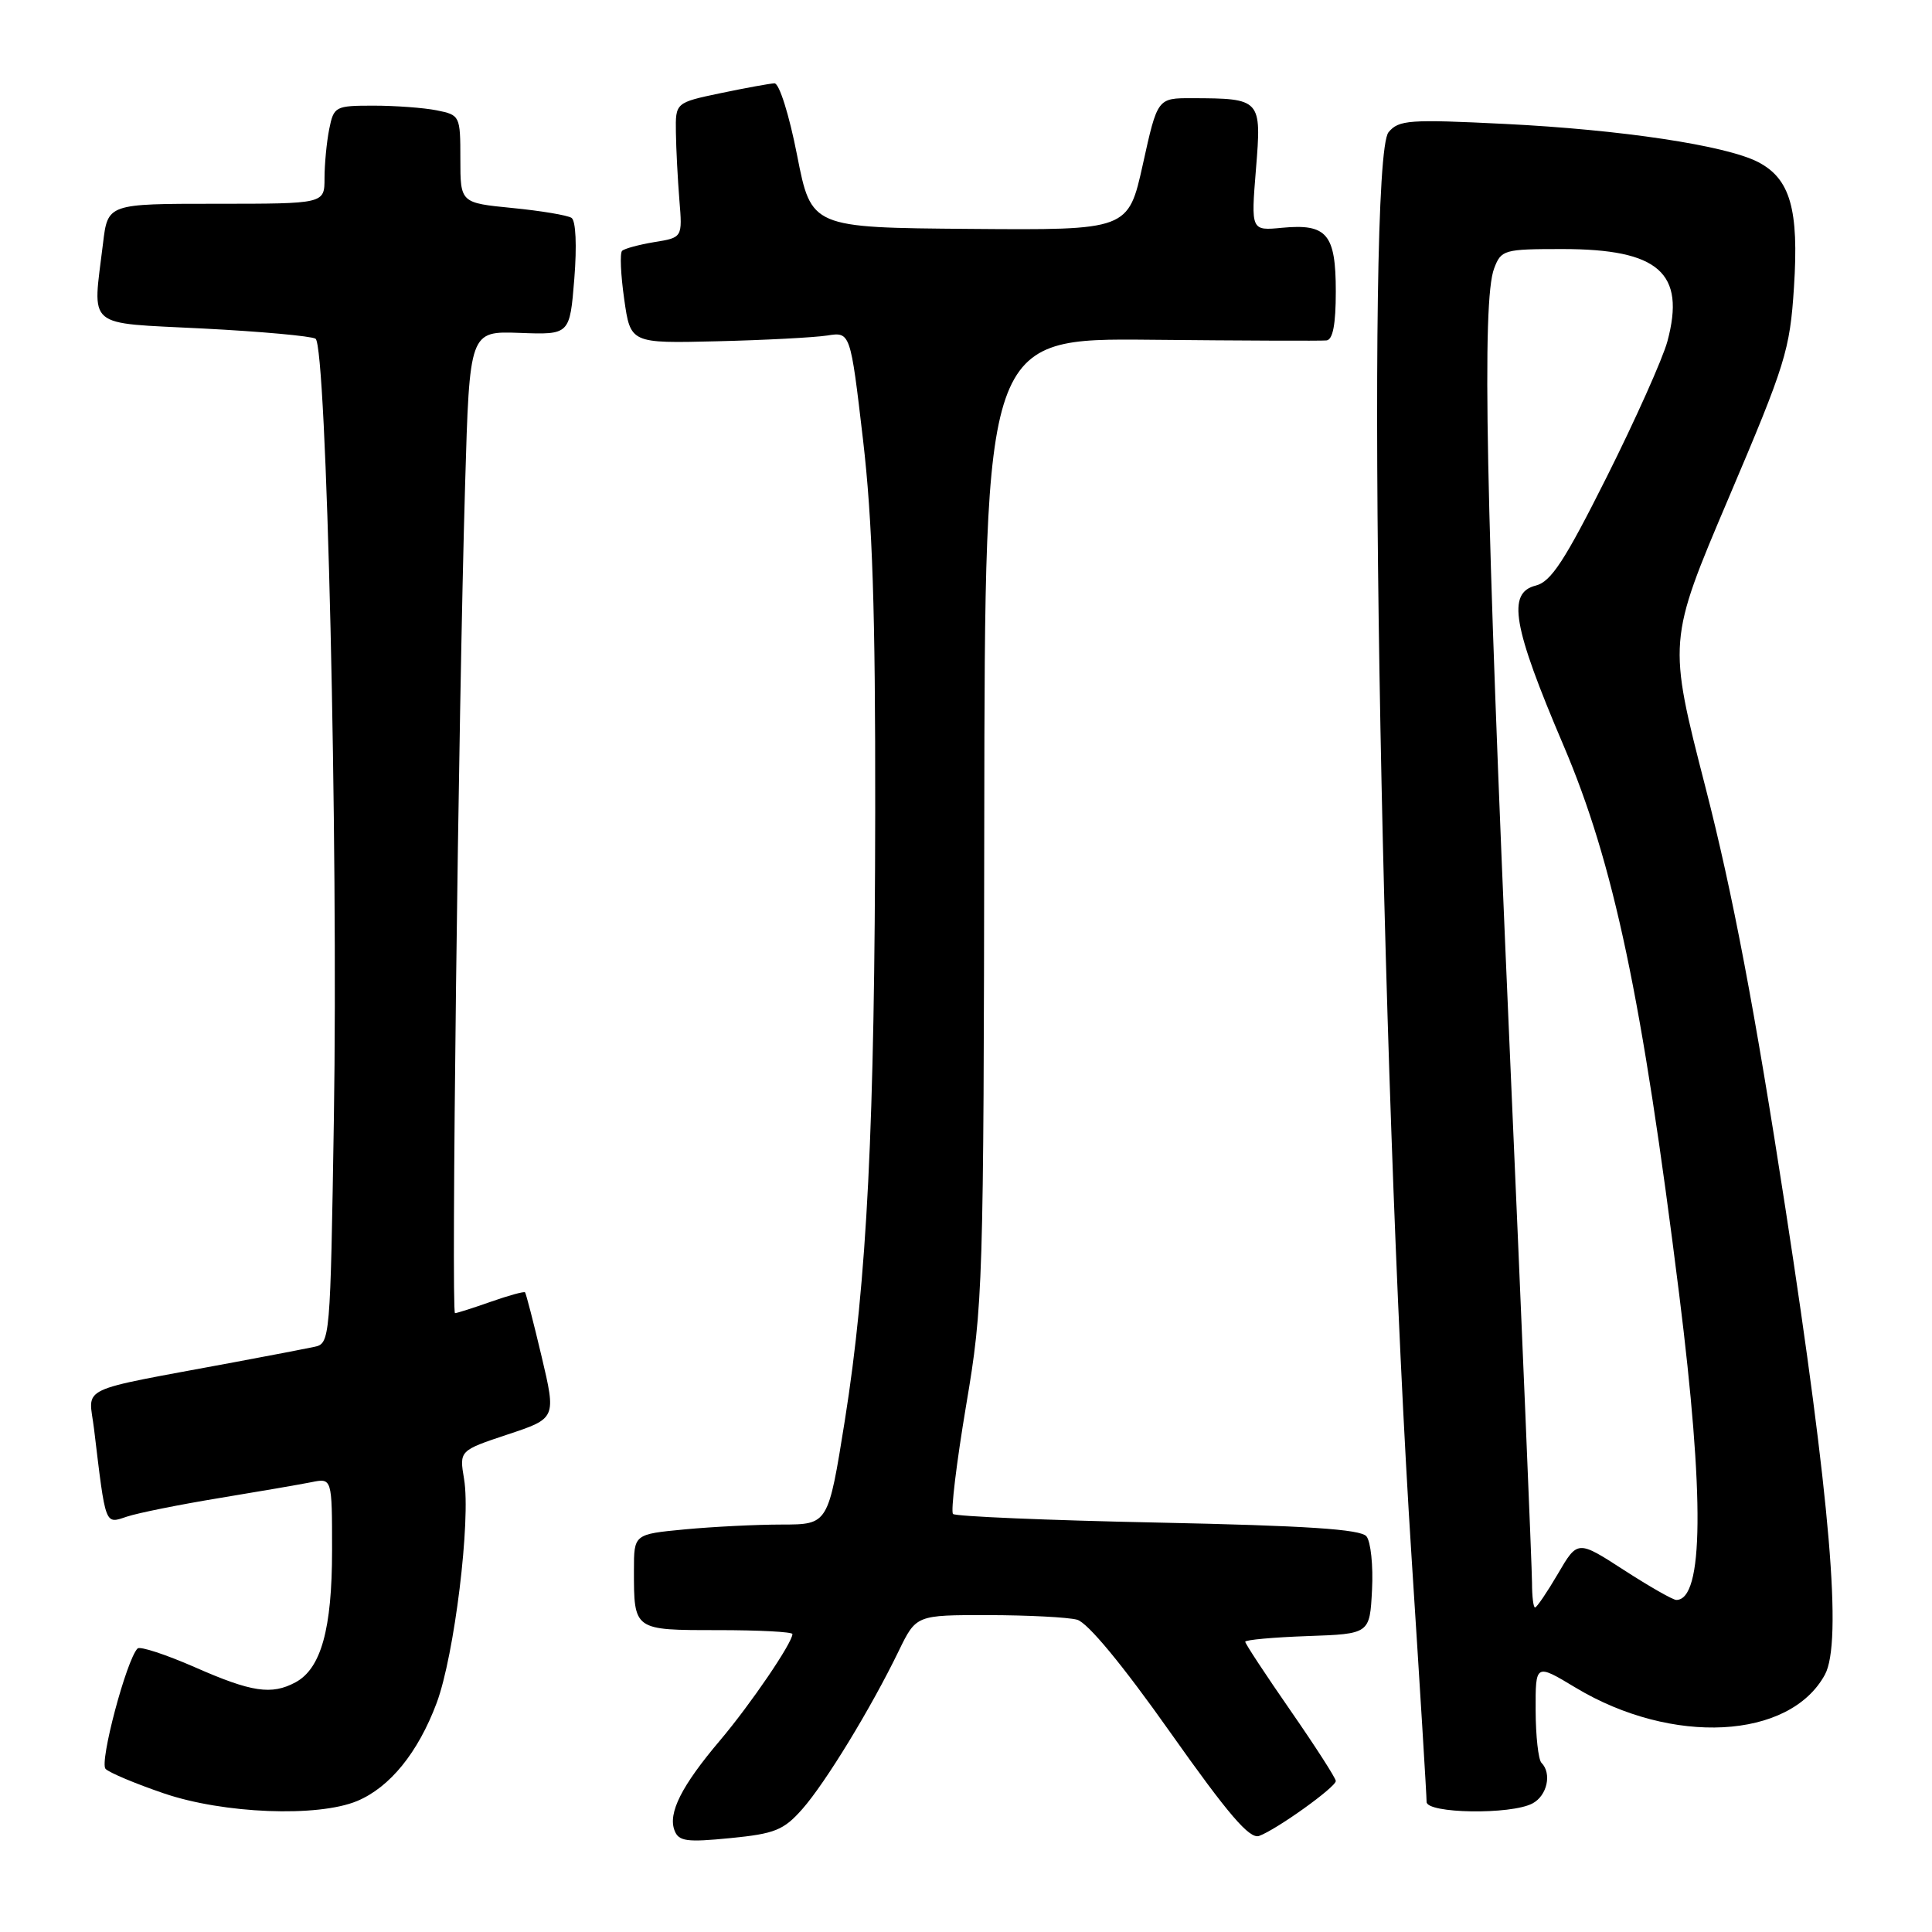 <?xml version="1.0" encoding="UTF-8" standalone="no"?>
<!DOCTYPE svg PUBLIC "-//W3C//DTD SVG 1.1//EN" "http://www.w3.org/Graphics/SVG/1.1/DTD/svg11.dtd" >
<svg xmlns="http://www.w3.org/2000/svg" xmlns:xlink="http://www.w3.org/1999/xlink" version="1.1" viewBox="0 0 256 256">
 <g >
 <path fill="currentColor"
d=" M 106.32 239.70 C 109.38 236.23 115.42 226.33 119.09 218.75 C 121.40 214.00 121.40 214.00 130.95 214.01 C 136.20 214.02 141.50 214.29 142.72 214.62 C 144.11 215.00 148.71 220.55 155.06 229.54 C 162.78 240.46 165.58 243.72 166.84 243.27 C 169.15 242.43 177.00 236.81 177.00 235.99 C 177.00 235.62 174.30 231.42 171.00 226.66 C 167.70 221.90 165.00 217.80 165.00 217.54 C 165.00 217.29 168.71 216.95 173.25 216.79 C 181.50 216.50 181.50 216.50 181.80 210.67 C 181.97 207.46 181.63 204.26 181.06 203.57 C 180.28 202.63 173.07 202.16 153.43 201.75 C 138.82 201.45 126.60 200.93 126.28 200.61 C 125.96 200.29 126.74 193.83 128.01 186.26 C 130.27 172.91 130.34 170.61 130.42 108.66 C 130.50 44.81 130.50 44.81 152.50 45.02 C 164.60 45.14 175.06 45.18 175.75 45.11 C 176.61 45.04 177.00 43.00 177.00 38.62 C 177.00 31.01 175.83 29.62 169.90 30.18 C 165.76 30.58 165.76 30.58 166.42 22.42 C 167.18 13.12 167.10 13.04 157.94 13.01 C 153.37 13.00 153.37 13.00 151.44 21.75 C 149.50 30.50 149.50 30.50 128.50 30.33 C 107.50 30.16 107.50 30.16 105.62 20.58 C 104.57 15.20 103.25 11.02 102.62 11.04 C 102.00 11.07 98.80 11.65 95.50 12.34 C 89.50 13.60 89.50 13.60 89.56 17.55 C 89.59 19.72 89.80 23.74 90.02 26.49 C 90.43 31.48 90.43 31.48 86.70 32.08 C 84.66 32.42 82.73 32.94 82.43 33.24 C 82.12 33.54 82.25 36.42 82.71 39.64 C 83.54 45.50 83.54 45.50 95.02 45.22 C 101.33 45.07 107.89 44.72 109.59 44.46 C 112.68 43.97 112.68 43.97 114.35 58.23 C 115.61 69.03 116.00 81.01 115.97 107.50 C 115.92 149.21 114.89 169.72 111.94 188.25 C 109.74 202.00 109.74 202.00 103.62 202.01 C 100.25 202.01 94.46 202.30 90.75 202.65 C 84.00 203.29 84.00 203.29 84.00 208.06 C 84.00 216.05 83.94 216.00 95.11 216.00 C 100.55 216.00 105.00 216.23 105.00 216.52 C 105.00 217.68 99.46 225.82 95.41 230.61 C 90.31 236.63 88.49 240.24 89.38 242.55 C 89.93 243.99 90.99 244.13 96.76 243.56 C 102.68 242.98 103.84 242.51 106.32 239.70 Z  M 47.33 238.64 C 51.67 236.82 55.40 232.22 57.86 225.65 C 60.21 219.36 62.41 201.40 61.49 195.97 C 60.86 192.21 60.86 192.21 67.28 190.07 C 73.70 187.94 73.70 187.94 71.76 179.72 C 70.69 175.20 69.70 171.38 69.57 171.24 C 69.43 171.10 67.39 171.66 65.03 172.49 C 62.68 173.32 60.54 174.00 60.29 174.00 C 59.77 174.00 60.73 94.88 61.63 64.19 C 62.22 43.87 62.22 43.87 68.86 44.11 C 75.50 44.36 75.50 44.36 76.10 36.93 C 76.45 32.55 76.30 29.24 75.73 28.87 C 75.20 28.52 71.67 27.93 67.88 27.56 C 61.00 26.88 61.00 26.88 61.00 21.06 C 61.00 15.35 60.95 15.24 57.87 14.62 C 56.16 14.28 52.39 14.00 49.50 14.00 C 44.42 14.00 44.23 14.10 43.62 17.12 C 43.28 18.84 43.00 21.77 43.00 23.62 C 43.00 27.00 43.00 27.00 28.64 27.00 C 14.28 27.00 14.28 27.00 13.65 32.25 C 12.27 43.70 11.12 42.72 26.89 43.53 C 34.53 43.92 41.24 44.53 41.81 44.88 C 43.28 45.79 44.83 111.84 44.24 148.26 C 43.77 177.64 43.74 178.03 41.63 178.47 C 40.46 178.72 35.67 179.64 31.00 180.51 C 9.74 184.48 11.76 183.52 12.46 189.34 C 14.03 202.37 13.87 201.94 16.82 200.96 C 18.30 200.47 23.77 199.37 29.00 198.51 C 34.23 197.65 39.74 196.70 41.25 196.40 C 44.00 195.84 44.00 195.84 44.00 205.45 C 44.00 215.86 42.54 221.10 39.15 222.92 C 35.98 224.62 33.35 224.23 25.83 220.92 C 21.97 219.23 18.56 218.11 18.23 218.43 C 16.76 219.91 13.14 233.54 13.99 234.39 C 14.50 234.90 17.98 236.36 21.71 237.63 C 29.61 240.33 42.11 240.82 47.33 238.64 Z  M 203.07 238.96 C 205.01 237.93 205.65 234.99 204.25 233.58 C 203.84 233.17 203.49 230.04 203.48 226.63 C 203.46 220.42 203.46 220.42 208.77 223.62 C 221.55 231.31 237.13 230.50 241.81 221.90 C 244.13 217.63 242.53 198.74 236.58 160.13 C 232.52 133.80 229.60 118.40 225.99 104.35 C 221.00 84.94 221.00 84.94 229.06 65.97 C 236.60 48.24 237.17 46.42 237.71 38.06 C 238.38 27.73 237.22 23.68 232.95 21.47 C 228.69 19.27 214.80 17.18 199.41 16.42 C 186.73 15.79 185.34 15.89 183.99 17.52 C 180.90 21.24 182.85 141.48 187.05 206.50 C 188.15 223.55 189.04 238.06 189.03 238.75 C 188.99 240.31 200.22 240.49 203.07 238.96 Z  M 203.00 209.75 C 203.00 207.96 201.65 175.68 200.00 138.00 C 196.87 66.27 196.34 39.85 197.98 35.57 C 198.91 33.10 199.28 33.00 207.02 33.00 C 219.80 33.00 223.38 36.15 220.94 45.23 C 220.32 47.52 216.71 55.59 212.91 63.18 C 207.34 74.30 205.52 77.08 203.50 77.59 C 199.67 78.55 200.43 82.96 207.17 98.77 C 213.83 114.39 217.59 132.19 222.50 171.50 C 225.86 198.40 225.74 212.00 222.12 212.00 C 221.67 212.00 218.55 210.22 215.18 208.04 C 209.04 204.07 209.04 204.07 206.43 208.54 C 204.99 210.99 203.63 213.00 203.40 213.00 C 203.18 213.00 203.00 211.54 203.00 209.75 Z "/>
</g>
</svg>